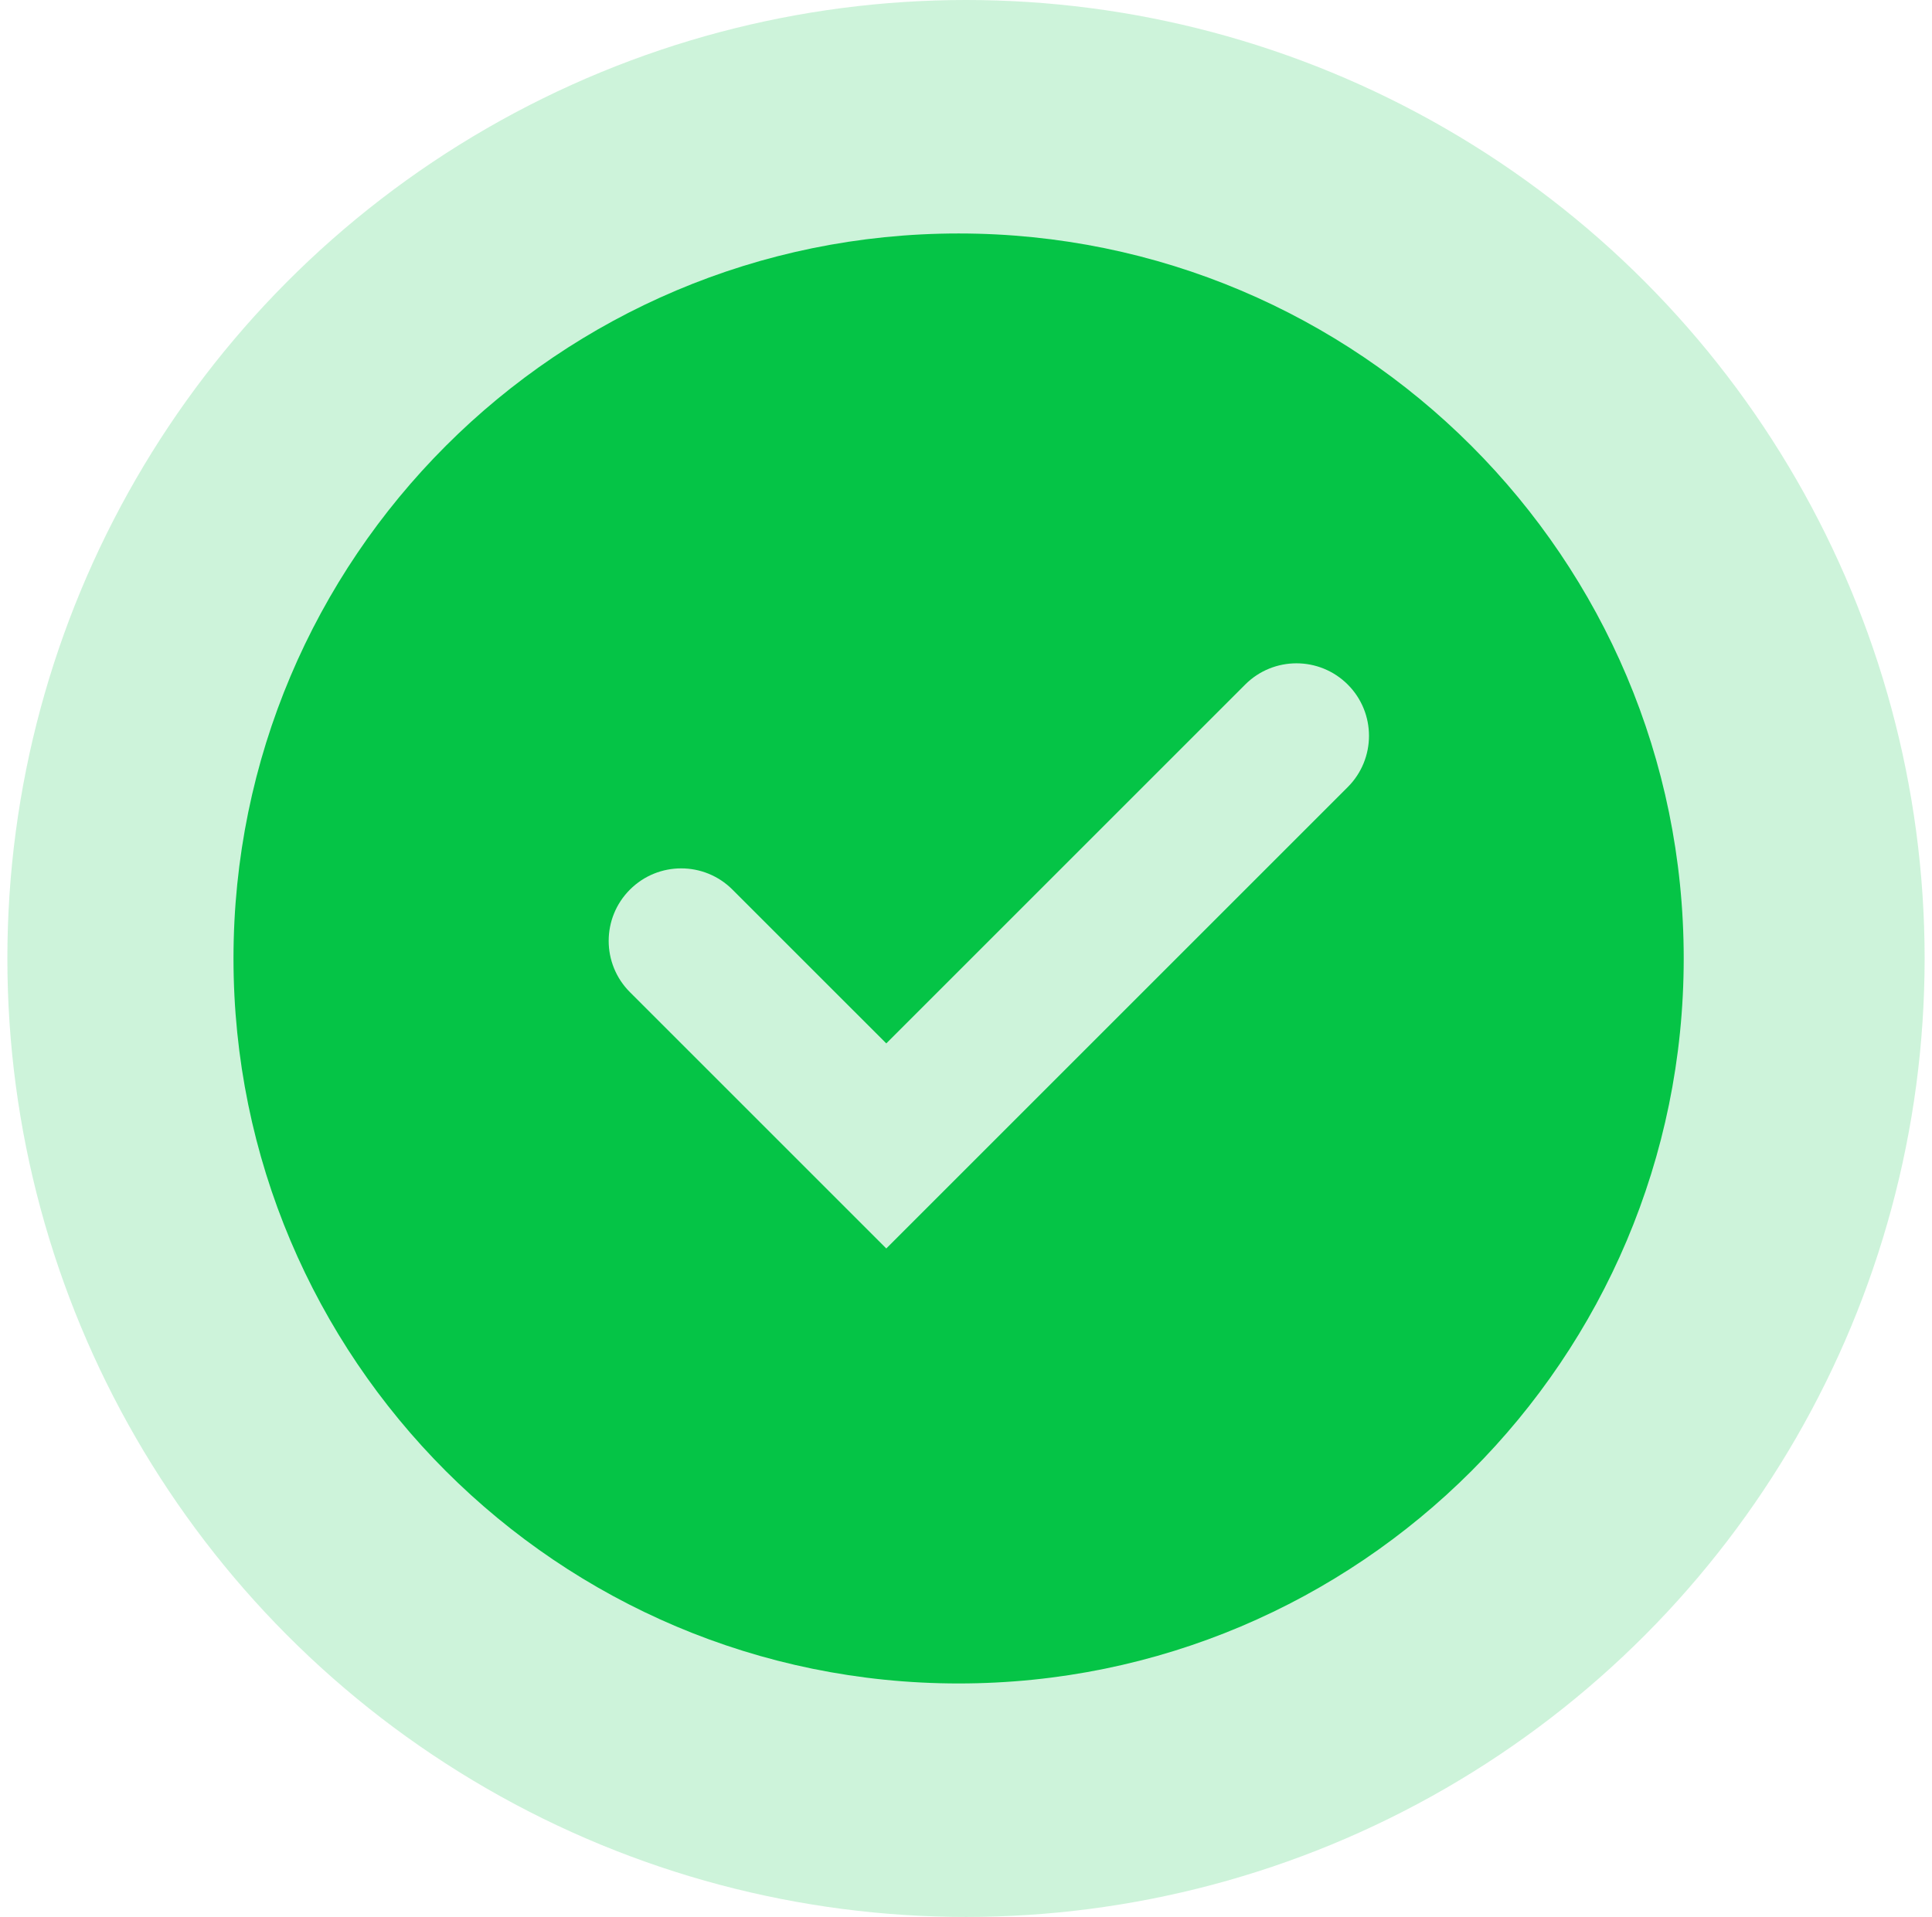 <svg width="131" height="130" viewBox="0 0 131 130" fill="none" xmlns="http://www.w3.org/2000/svg">
<circle cx="65.5" cy="65" r="65" fill="#05C346" fill-opacity="0.2"/>
<path d="M64.999 114.167C37.845 114.167 15.832 92.154 15.832 65C15.832 37.846 37.845 15.833 64.999 15.833C92.153 15.833 114.165 37.846 114.165 65C114.165 92.154 92.153 114.167 64.999 114.167ZM60.095 84.667L91.385 53.377C93.305 51.457 93.305 48.344 91.385 46.424C89.464 44.504 86.351 44.504 84.431 46.424L60.095 70.76L49.665 60.331C47.745 58.41 44.632 58.41 42.712 60.331C40.792 62.251 40.792 65.364 42.712 67.284L60.095 84.667Z" fill="#05C446"/>
</svg>
